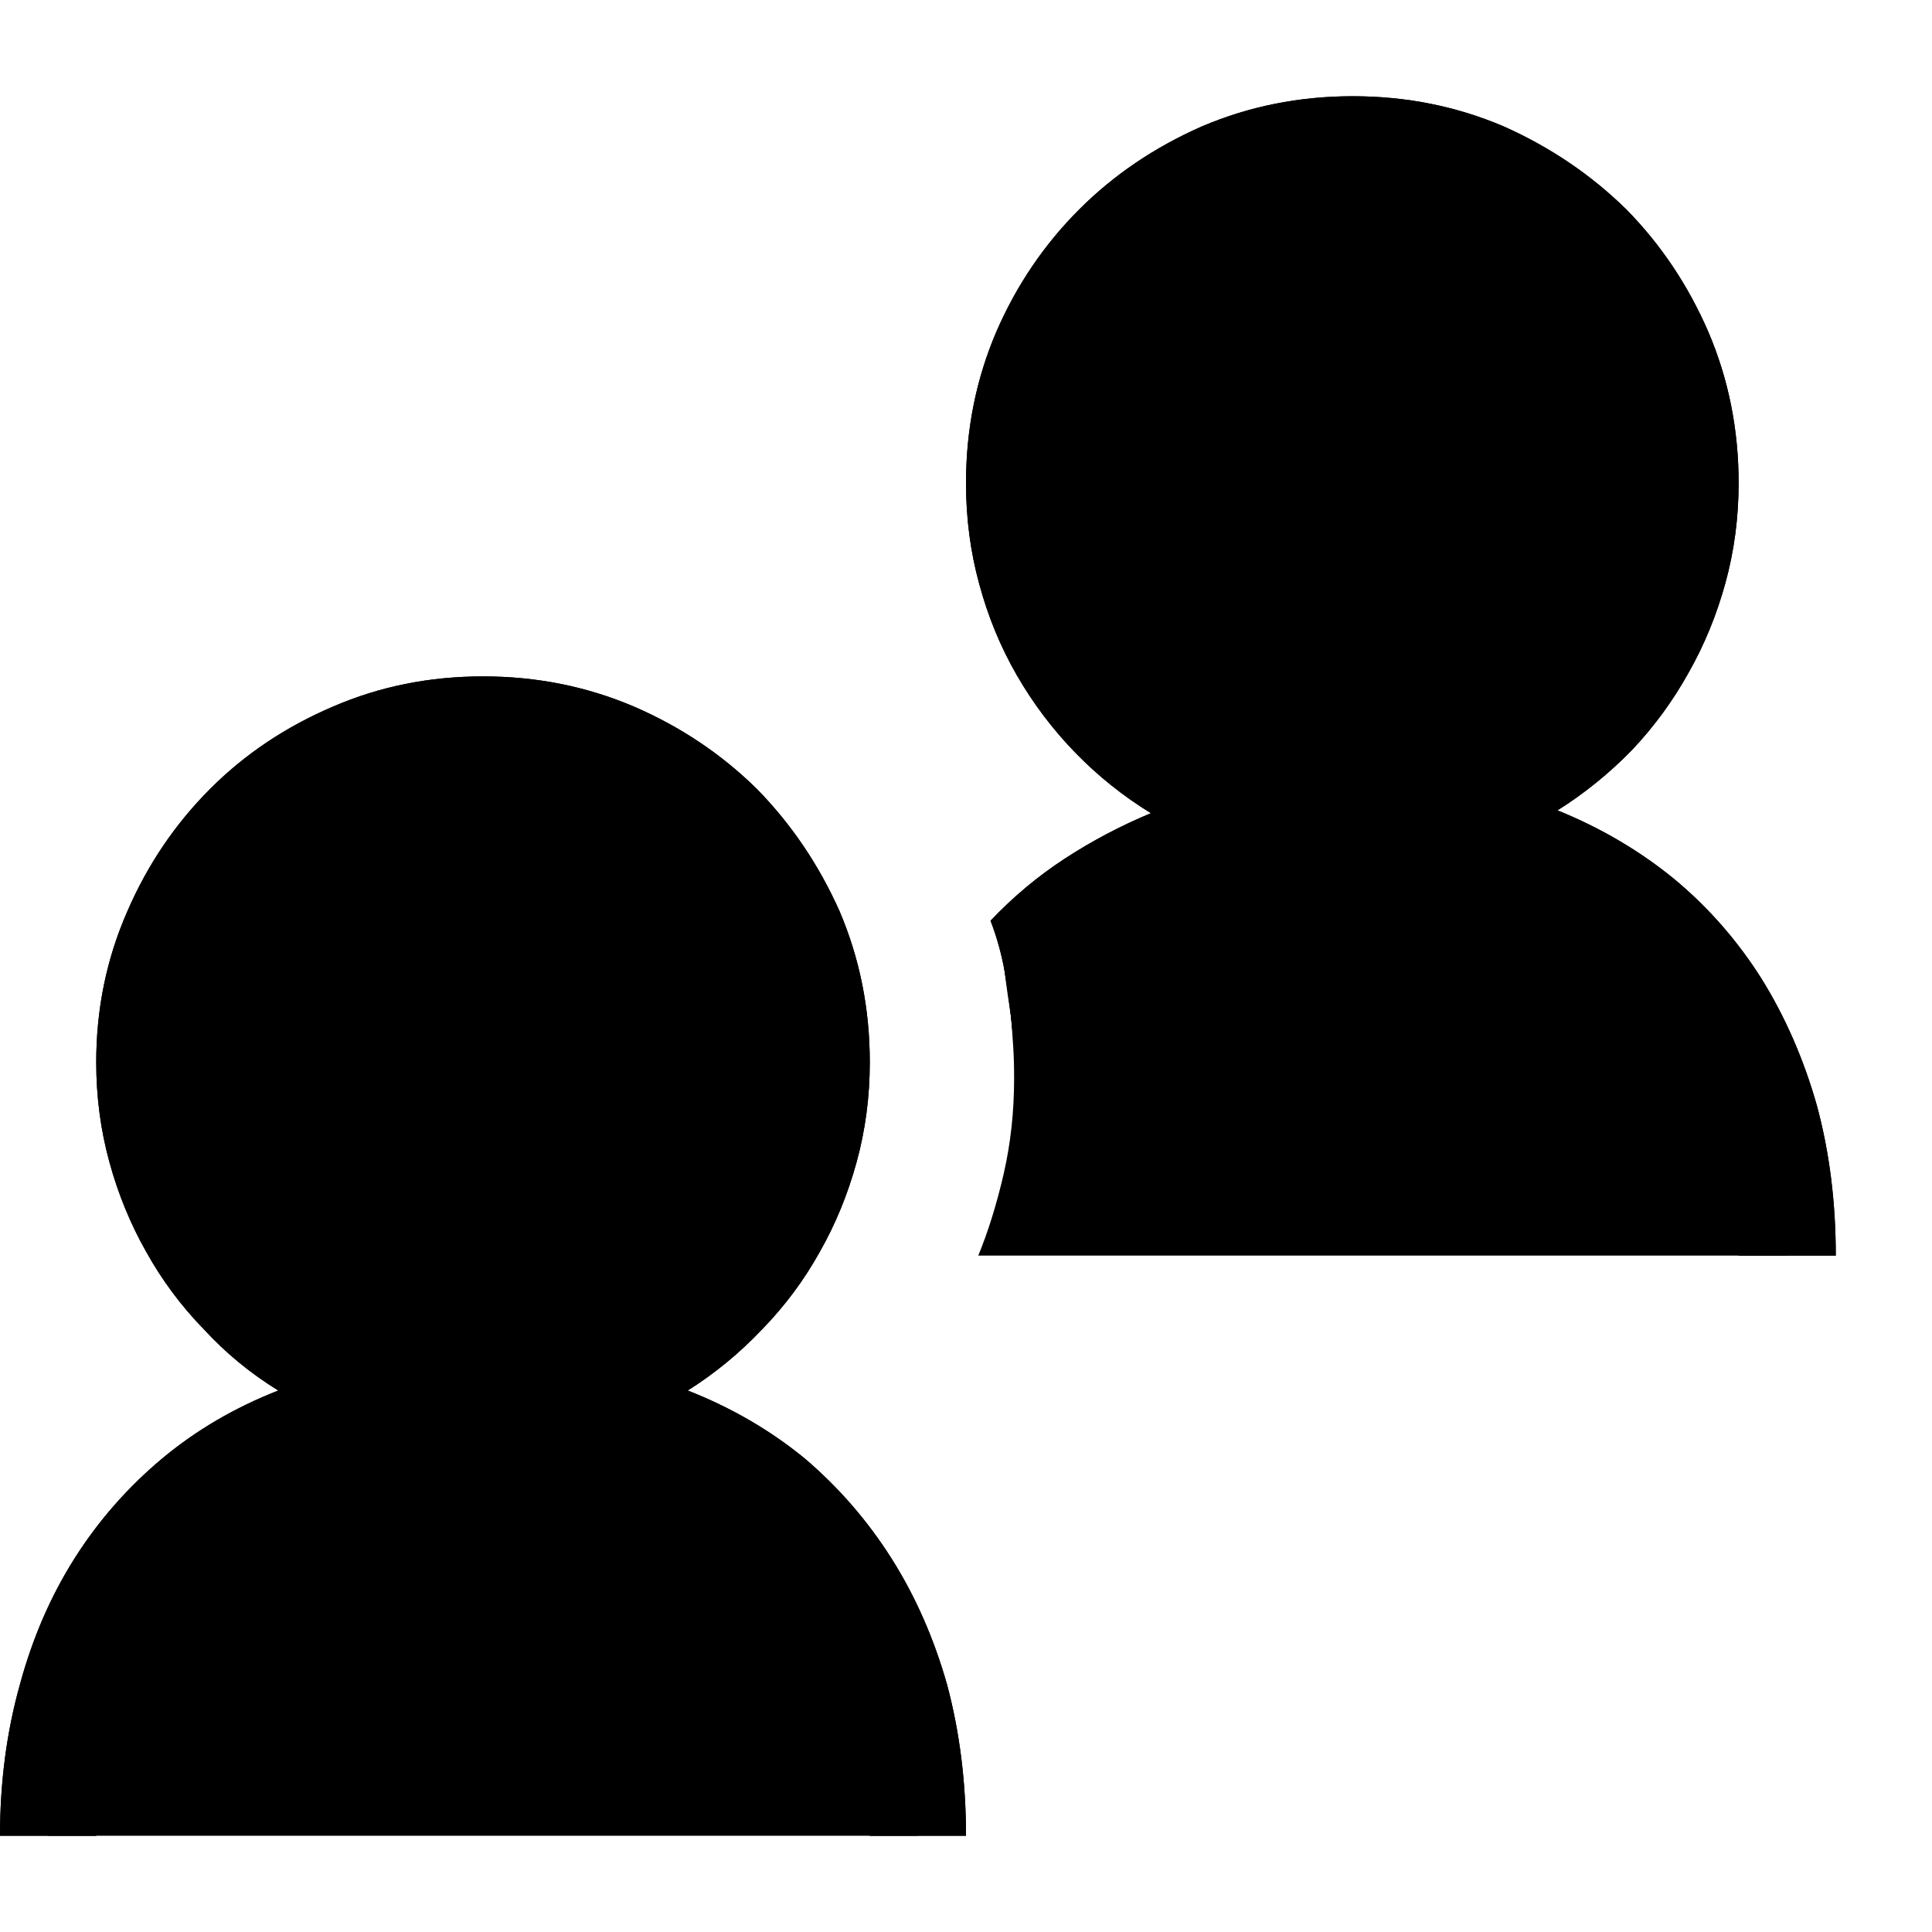 <?xml version="1.0" standalone="no"?>
<svg xmlns="http://www.w3.org/2000/svg" viewBox="0,0,2048,2048">
  <path class='OfficeIconColors_HighContrast' d='M 1651 859 q 69 28 124 73 q 54 45 92 105 q 38 61 59 135 q 20 74 20 159 h -103 q 0 -93 -29 -169 q -29 -76 -82 -129 q -54 -53 -129 -82 q -76 -29 -169 -29 q -51 0 -102 12 q -51 12 -98 34 q -48 22 -89 53 q -41 31 -72 70 q -3 -32 -8 -61 q -5 -28 -15 -54 q 36 -38 79 -66 q 43 -28 91 -48 q -44 -27 -80 -64 q -36 -37 -62 -82 q -26 -45 -40 -97 q -14 -51 -14 -107 q 0 -85 32 -160 q 32 -74 88 -130 q 55 -55 130 -88 q 75 -32 160 -32 q 85 0 160 32 q 74 33 130 88 q 55 56 87 130 q 32 75 32 160 q 0 55 -14 106 q -14 51 -39 95 q -25 45 -60 82 q -36 37 -79 64 m -525 -347 q 0 64 24 120 q 24 56 66 97 q 42 42 98 66 q 56 24 120 24 q 63 0 119 -24 q 56 -24 98 -66 q 42 -41 66 -97 q 24 -56 24 -120 q 0 -64 -24 -120 q -24 -56 -66 -98 q -42 -41 -98 -65 q -56 -24 -119 -24 q -64 0 -120 24 q -56 24 -98 65 q -42 42 -66 98 q -24 56 -24 120 m -397 962 q 69 27 124 72 q 54 46 92 106 q 38 60 59 134 q 20 75 20 160 h -102 q 0 -93 -29 -169 q -29 -76 -82 -130 q -54 -53 -130 -82 q -76 -29 -169 -29 q -93 0 -169 29 q -76 29 -129 82 q -54 54 -83 130 q -29 76 -29 169 h -102 q 0 -85 21 -160 q 20 -74 58 -134 q 38 -60 93 -106 q 54 -45 123 -72 q -44 -27 -79 -65 q -36 -37 -61 -82 q -25 -44 -39 -95 q -14 -51 -14 -106 q 0 -85 33 -160 q 32 -74 88 -130 q 55 -55 130 -87 q 74 -32 159 -32 q 85 0 160 32 q 74 32 130 87 q 55 56 88 130 q 32 75 32 160 q 0 55 -14 106 q -14 51 -39 95 q -25 45 -61 82 q -36 38 -79 65 m -524 -348 q 0 64 24 120 q 24 56 66 98 q 41 42 97 66 q 56 24 120 24 q 64 0 120 -24 q 56 -24 98 -66 q 41 -42 65 -98 q 24 -56 24 -120 q 0 -63 -24 -119 q -24 -56 -65 -98 q -42 -42 -98 -66 q -56 -24 -120 -24 q -64 0 -120 24 q -56 24 -97 66 q -42 42 -66 98 q -24 56 -24 119 z'/>
  <path class='OfficeIconColors_m20' d='M 1499 864 q 90 10 163 47 q 72 37 124 96 q 52 60 80 140 q 28 80 28 175 v 9 h -857 q 16 -39 27 -87 q 11 -48 11 -101 q 0 -19 -1 -34 q -1 -15 -2 -29 q -2 -13 -4 -27 q -2 -14 -4 -31 q 26 -25 61 -51 q 35 -25 76 -46 q 40 -21 85 -37 q 44 -16 89 -23 q -64 -10 -118 -42 q -55 -31 -95 -78 q -41 -47 -64 -107 q -23 -59 -23 -126 q 0 -74 28 -140 q 28 -65 77 -114 q 49 -48 115 -76 q 65 -28 139 -28 q 74 0 139 28 q 65 28 114 76 q 49 49 77 114 q 28 66 28 140 q 0 66 -22 125 q -23 59 -62 105 q -40 47 -93 79 q -54 32 -116 43 m -912 613 q 88 12 159 49 q 71 38 122 97 q 50 60 78 139 q 27 80 27 174 v 10 h -922 v -10 q 0 -94 28 -174 q 27 -79 78 -139 q 50 -59 121 -97 q 71 -37 159 -49 q -61 -13 -112 -46 q -52 -32 -90 -79 q -38 -46 -59 -104 q -22 -57 -22 -122 q 0 -74 28 -139 q 28 -65 77 -114 q 48 -49 114 -77 q 65 -28 139 -28 q 74 0 140 28 q 65 28 114 77 q 48 49 76 114 q 28 65 28 139 q 0 65 -21 122 q -22 58 -60 104 q -38 47 -89 79 q -52 33 -113 46 z'/>
  <path class='OfficeIconColors_m24' d='M 729 1474 q 69 27 124 72 q 54 46 92 106 q 38 60 59 134 q 20 75 20 160 h -102 q 0 -93 -29 -169 q -29 -76 -82 -130 q -54 -53 -130 -82 q -76 -29 -169 -29 q -93 0 -169 29 q -76 29 -129 82 q -54 54 -83 130 q -29 76 -29 169 h -102 q 0 -85 21 -160 q 20 -74 58 -134 q 38 -60 93 -106 q 54 -45 123 -72 q -44 -27 -79 -65 q -36 -37 -61 -82 q -25 -44 -39 -95 q -14 -51 -14 -106 q 0 -85 33 -160 q 32 -74 88 -130 q 55 -55 130 -87 q 74 -32 159 -32 q 85 0 160 32 q 74 32 130 87 q 55 56 88 130 q 32 75 32 160 q 0 55 -14 106 q -14 51 -39 95 q -25 45 -61 82 q -36 38 -79 65 m -524 -348 q 0 64 24 120 q 24 56 66 98 q 41 42 97 66 q 56 24 120 24 q 64 0 120 -24 q 56 -24 98 -66 q 41 -42 65 -98 q 24 -56 24 -120 q 0 -63 -24 -119 q -24 -56 -65 -98 q -42 -42 -98 -66 q -56 -24 -120 -24 q -64 0 -120 24 q -56 24 -97 66 q -42 42 -66 98 q -24 56 -24 119 z'/>
  <path class='OfficeIconColors_m22' d='M 1651 859 q 69 28 124 73 q 54 45 92 105 q 38 61 59 135 q 20 74 20 159 h -103 q 0 -93 -29 -169 q -29 -76 -82 -129 q -54 -53 -129 -82 q -76 -29 -169 -29 q -51 0 -102 12 q -51 12 -98 34 q -48 22 -89 53 q -41 31 -72 70 q -3 -32 -8 -61 q -5 -28 -15 -54 q 36 -38 79 -66 q 43 -28 91 -48 q -44 -27 -80 -64 q -36 -37 -62 -82 q -26 -45 -40 -97 q -14 -51 -14 -107 q 0 -85 32 -160 q 32 -74 88 -130 q 55 -55 130 -88 q 75 -32 160 -32 q 85 0 160 32 q 74 33 130 88 q 55 56 87 130 q 32 75 32 160 q 0 55 -14 106 q -14 51 -39 95 q -25 45 -60 82 q -36 37 -79 64 m -525 -347 q 0 64 24 120 q 24 56 66 97 q 42 42 98 66 q 56 24 120 24 q 63 0 119 -24 q 56 -24 98 -66 q 42 -41 66 -97 q 24 -56 24 -120 q 0 -64 -24 -120 q -24 -56 -66 -98 q -42 -41 -98 -65 q -56 -24 -119 -24 q -64 0 -120 24 q -56 24 -98 65 q -42 42 -66 98 q -24 56 -24 120 z'/>
</svg>